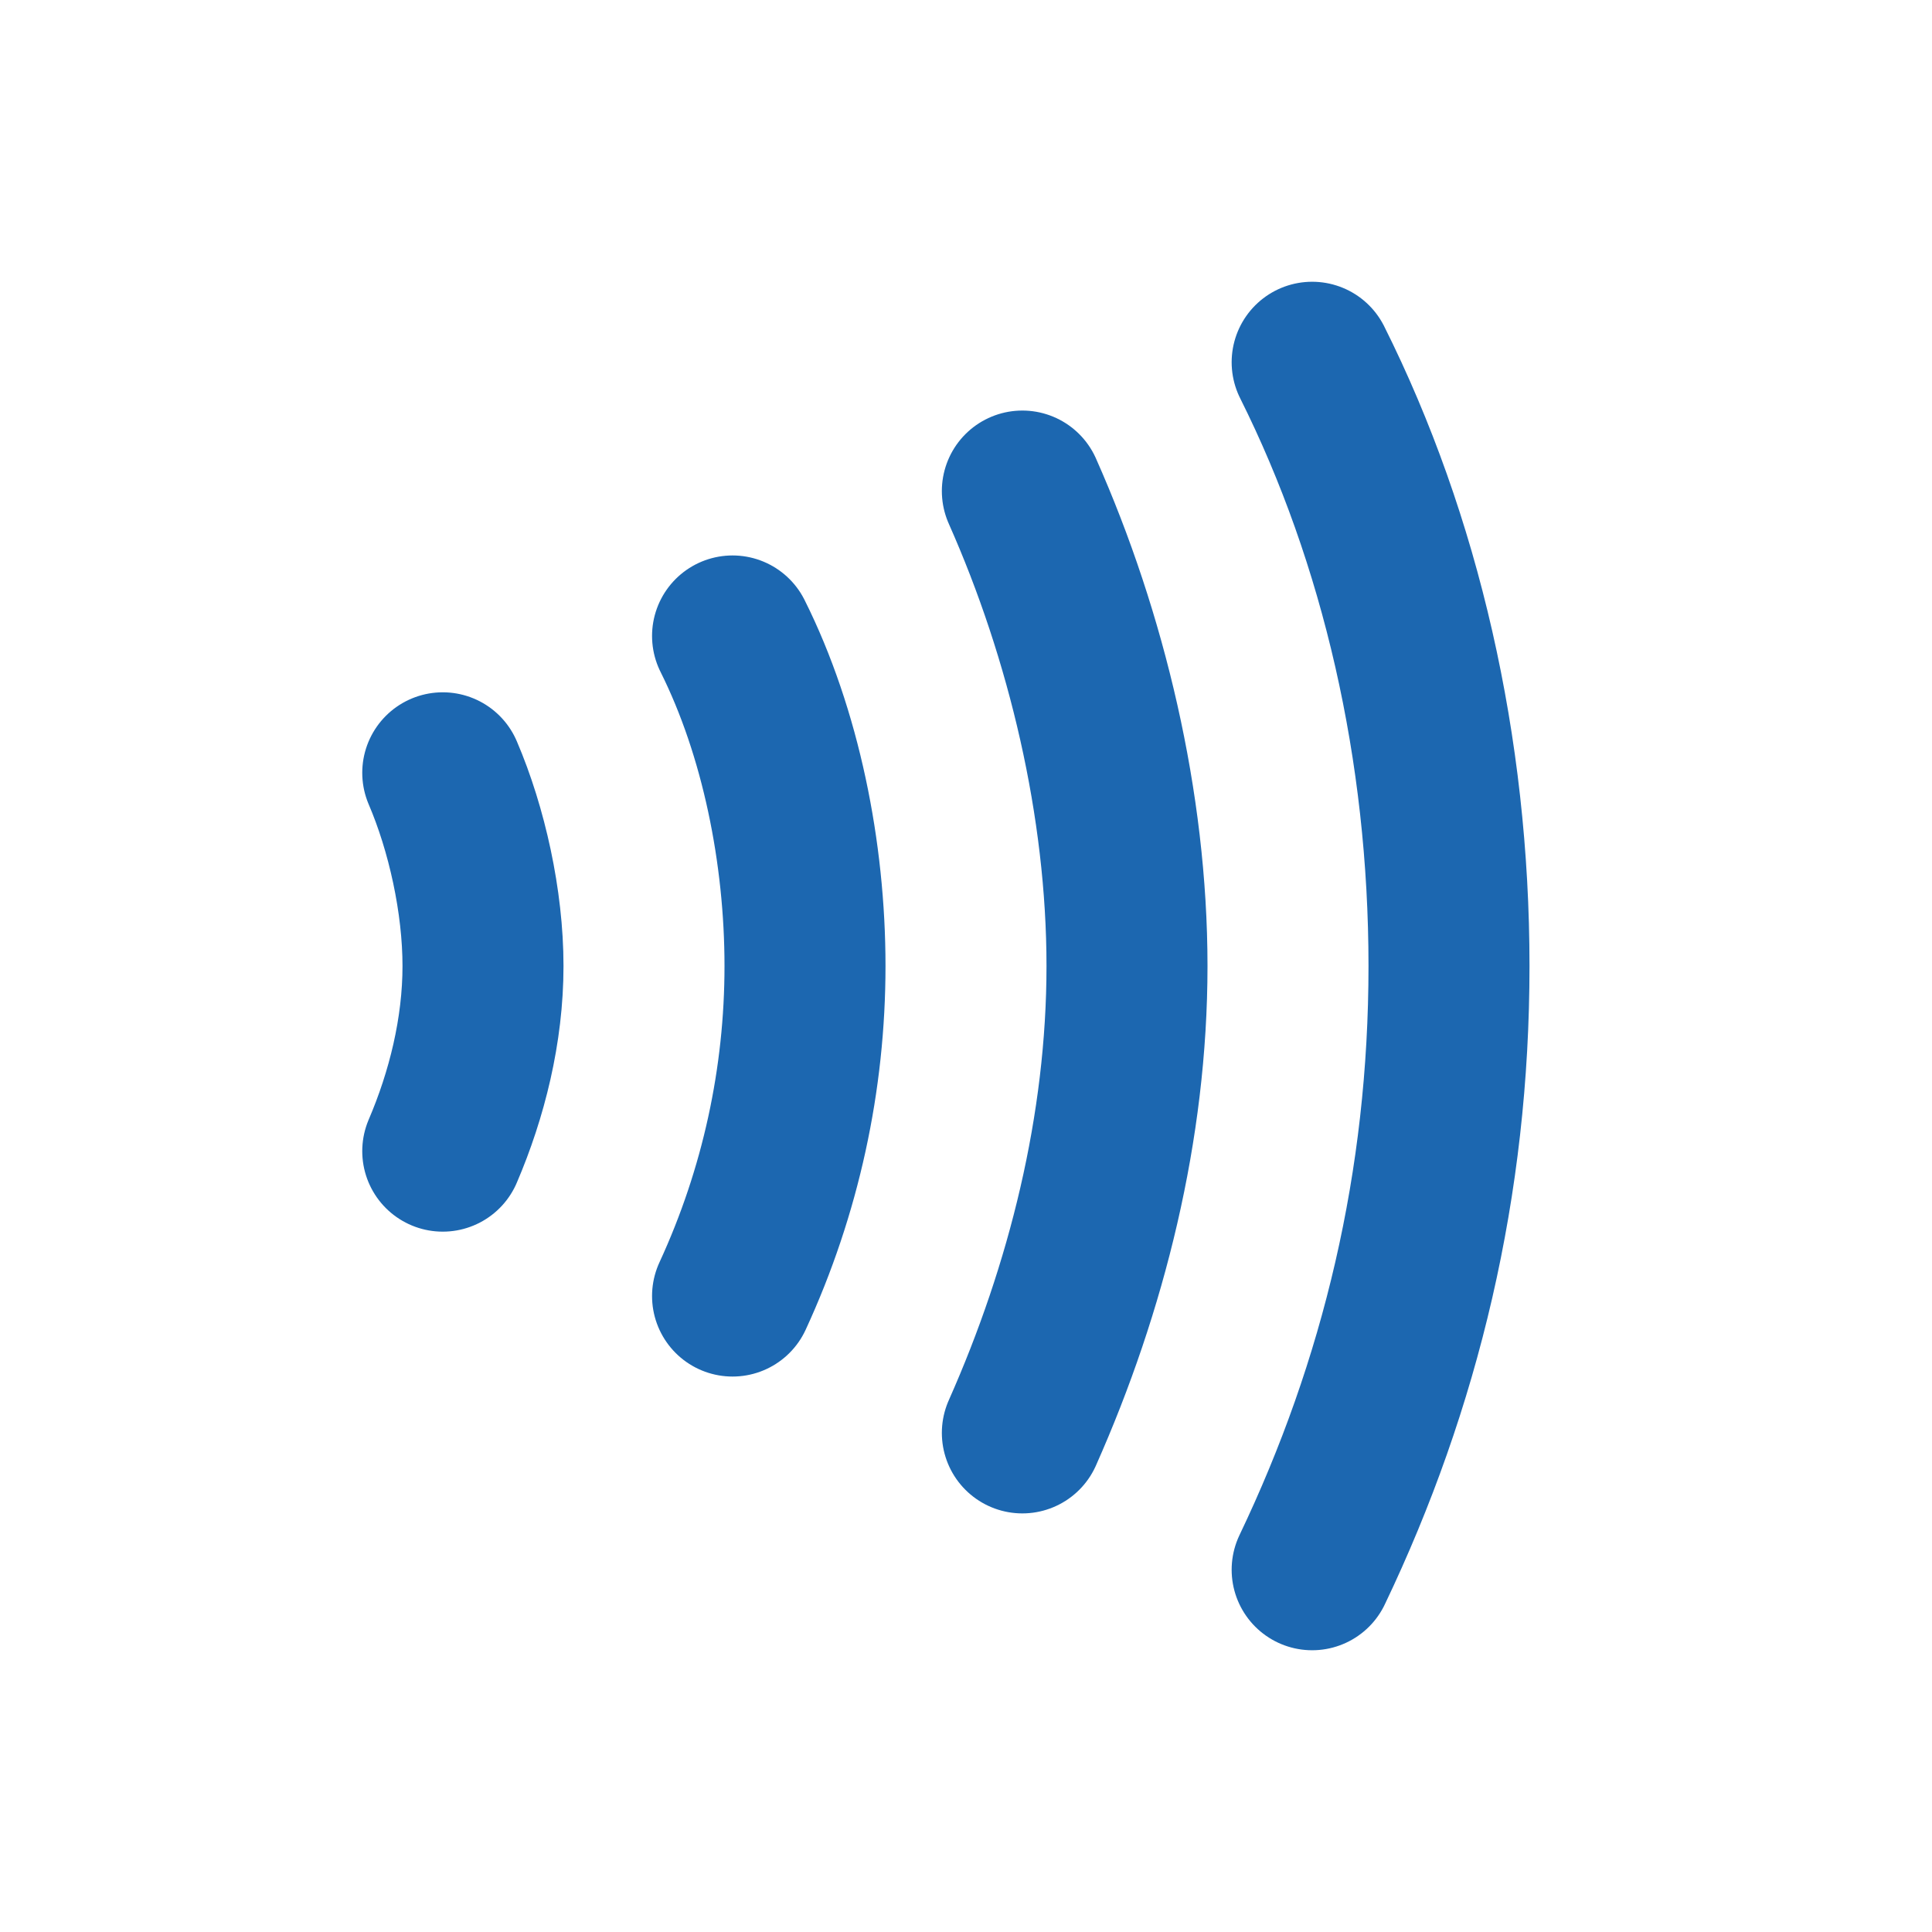 <!DOCTYPE svg PUBLIC "-//W3C//DTD SVG 1.1//EN" "http://www.w3.org/Graphics/SVG/1.1/DTD/svg11.dtd">

<!-- Uploaded to: SVG Repo, www.svgrepo.com, Transformed by: SVG Repo Mixer Tools -->
<svg width="30px" height="30px" viewBox="0 0 24 24" fill="none" xmlns="http://www.w3.org/2000/svg" stroke="#0038a8">

<g id="SVGRepo_bgCarrier" stroke-width="0"/>

<g id="SVGRepo_tracerCarrier" stroke-linecap="round" stroke-linejoin="round"/>

<g id="SVGRepo_iconCarrier"> <path d="M16.3 19.5C17.4 17.2 18 14.7 18 12C18 9.3 17.4 6.7 16.3 4.5M12.7 17.8C13.5 16 14 14 14 12C14 10 13.5 7.9 12.7 6.1M9.1 16.1C9.7 14.8 10 13.4 10 12C10 10.6 9.7 9.1 9.1 7.9M5.5 14.3C5.8 13.6 6 12.8 6 12C6 11.2 5.8 10.3 5.5 9.6" stroke="#1C67B0" stroke-width="2" stroke-linecap="round" stroke-linejoin="round"/> </g>

</svg>